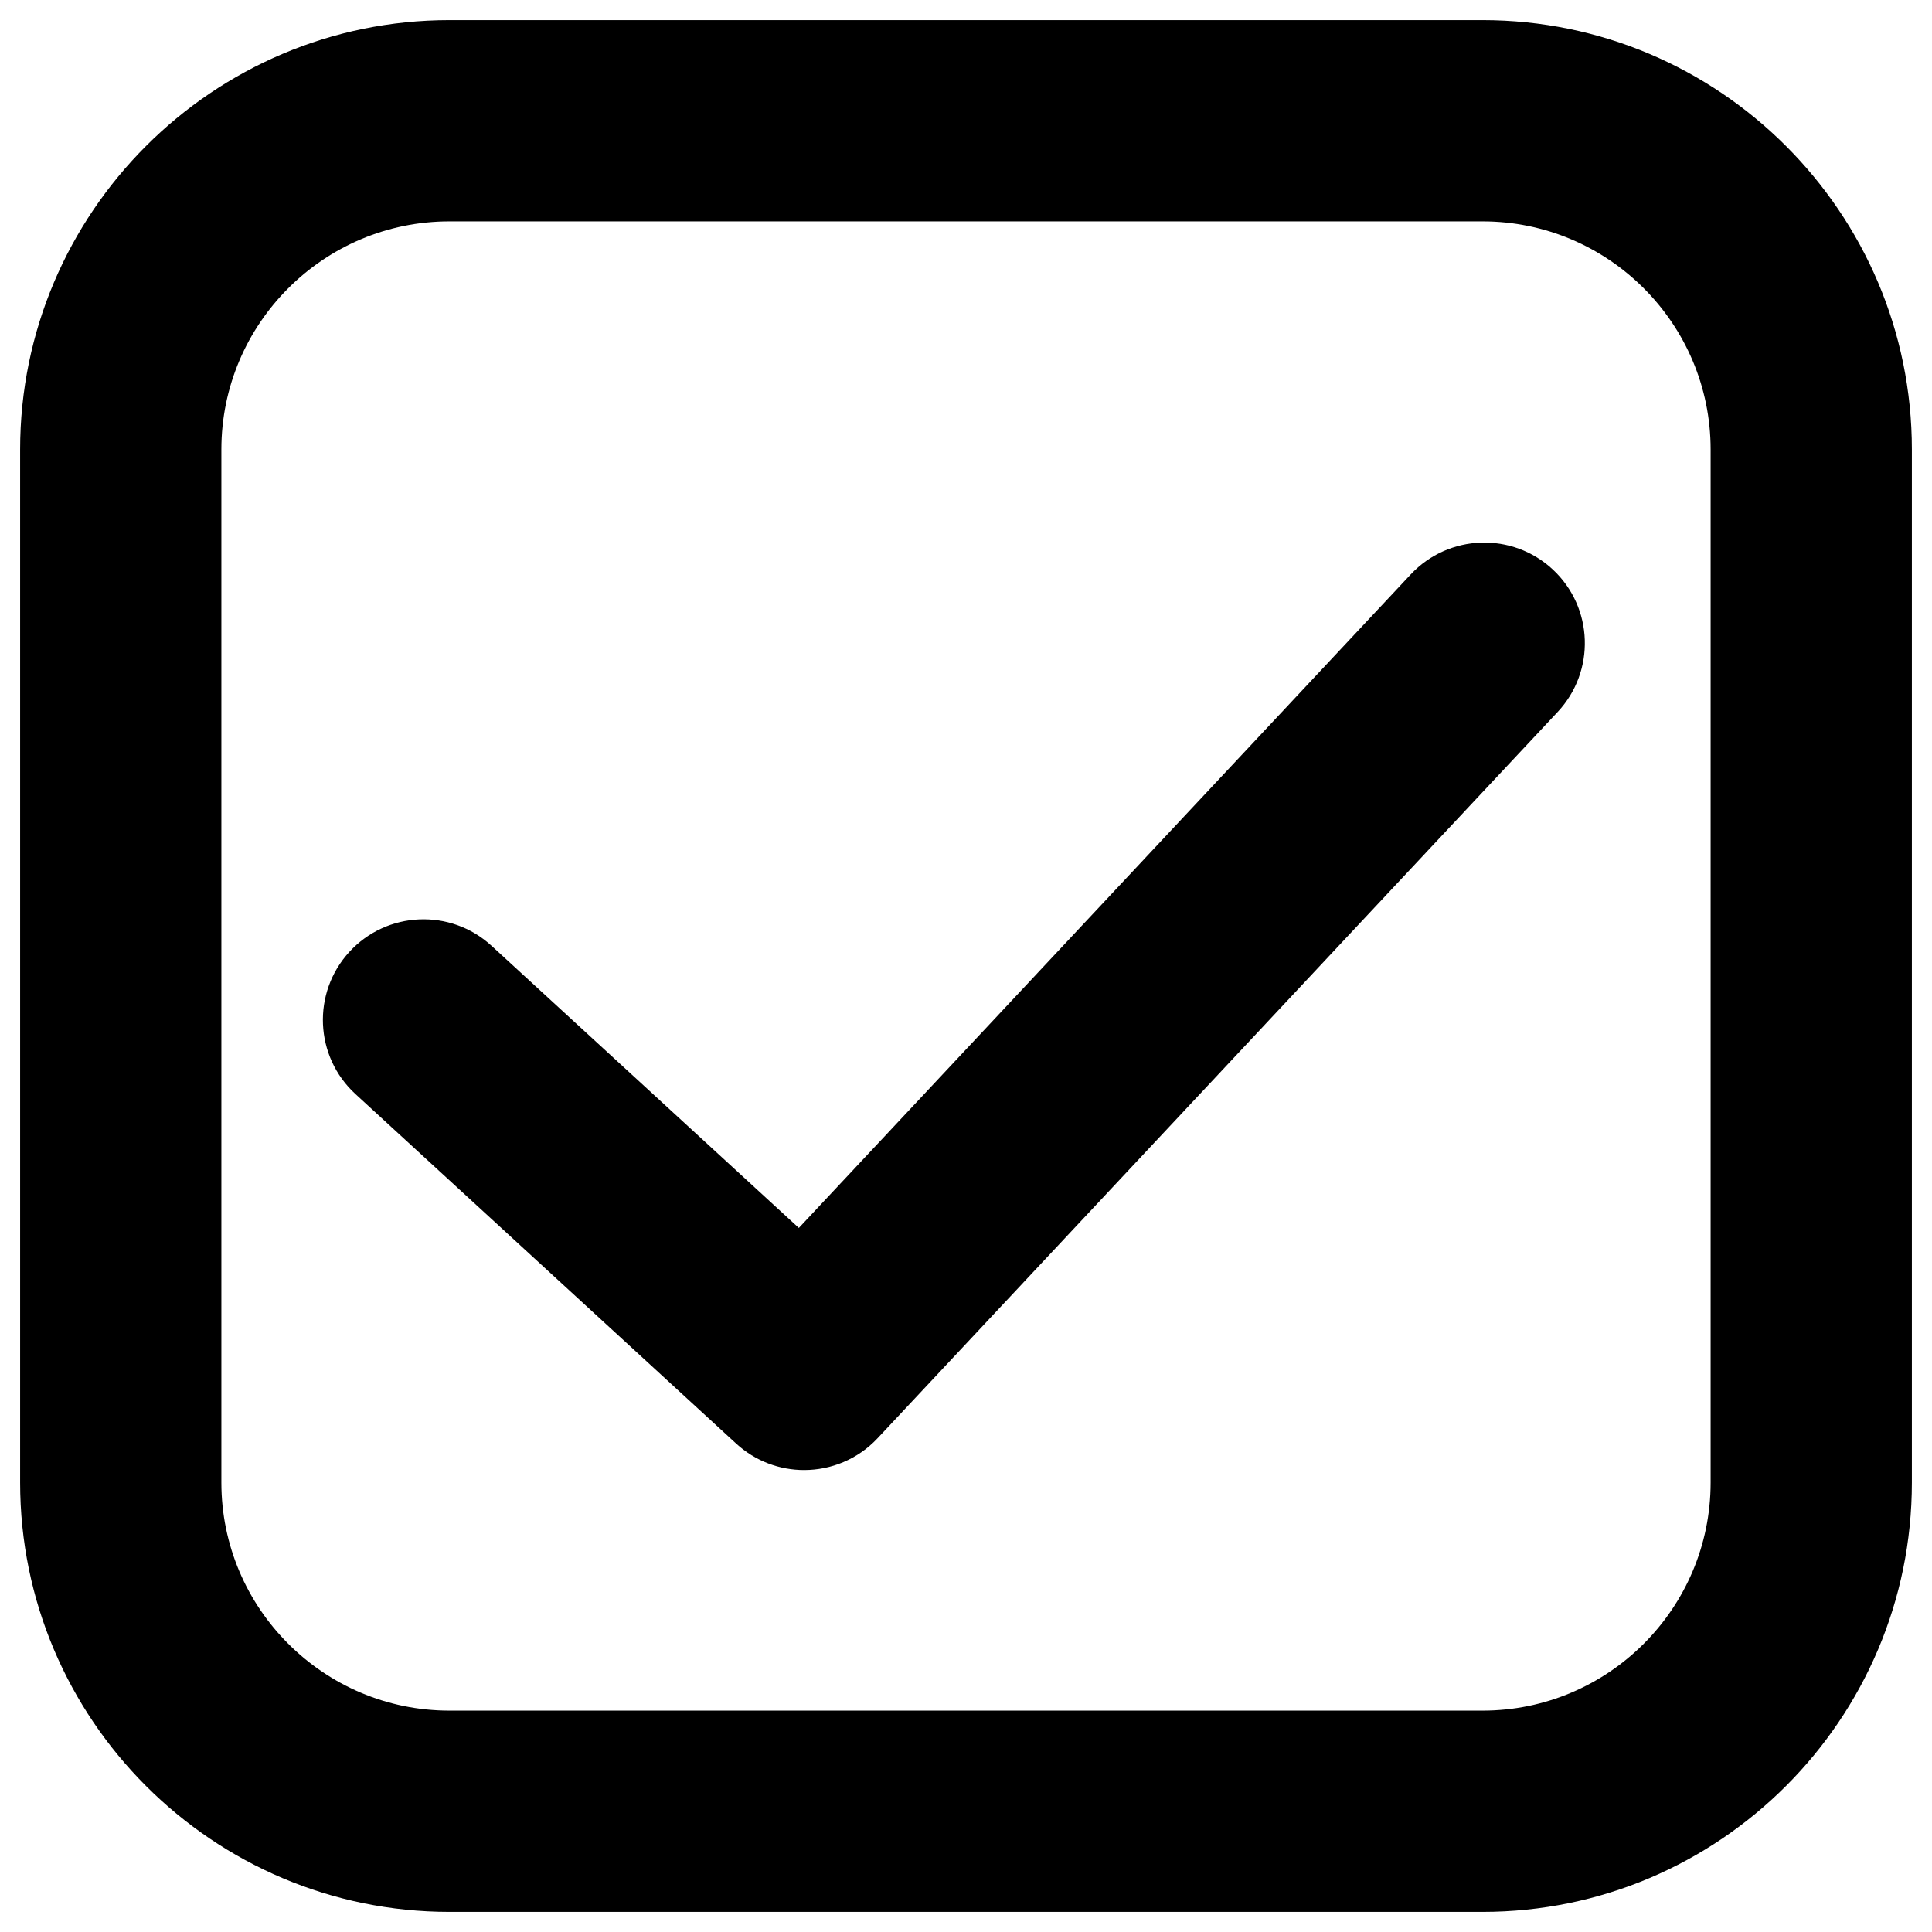 <svg width="48" height="48" viewBox="0 0 48 48" fill="none" xmlns="http://www.w3.org/2000/svg">
<path d="M35.05 14.27L19.847 30.508L12.212 23.498C11.195 22.564 9.613 22.633 8.68 23.649C7.747 24.665 7.814 26.248 8.831 27.181L18.289 35.865C18.768 36.305 19.374 36.523 19.978 36.523C20.646 36.523 21.312 36.257 21.804 35.732L38.7 17.688C39.643 16.68 39.592 15.098 38.584 14.154C37.576 13.211 35.994 13.264 35.05 14.27ZM36.834 0.5H11.166C5.285 0.5 0.5 5.285 0.5 11.166V36.834C0.5 42.715 5.285 47.5 11.166 47.5H36.834C42.715 47.5 47.5 42.715 47.5 36.834V11.166C47.5 5.285 42.715 0.5 36.834 0.5ZM42.5 36.834C42.5 39.958 39.958 42.5 36.834 42.5H11.166C8.042 42.5 5.5 39.958 5.5 36.834V11.166C5.5 8.042 8.042 5.5 11.166 5.5H36.834C39.958 5.5 42.5 8.042 42.5 11.166V36.834Z" fill="black"/>
</svg>
